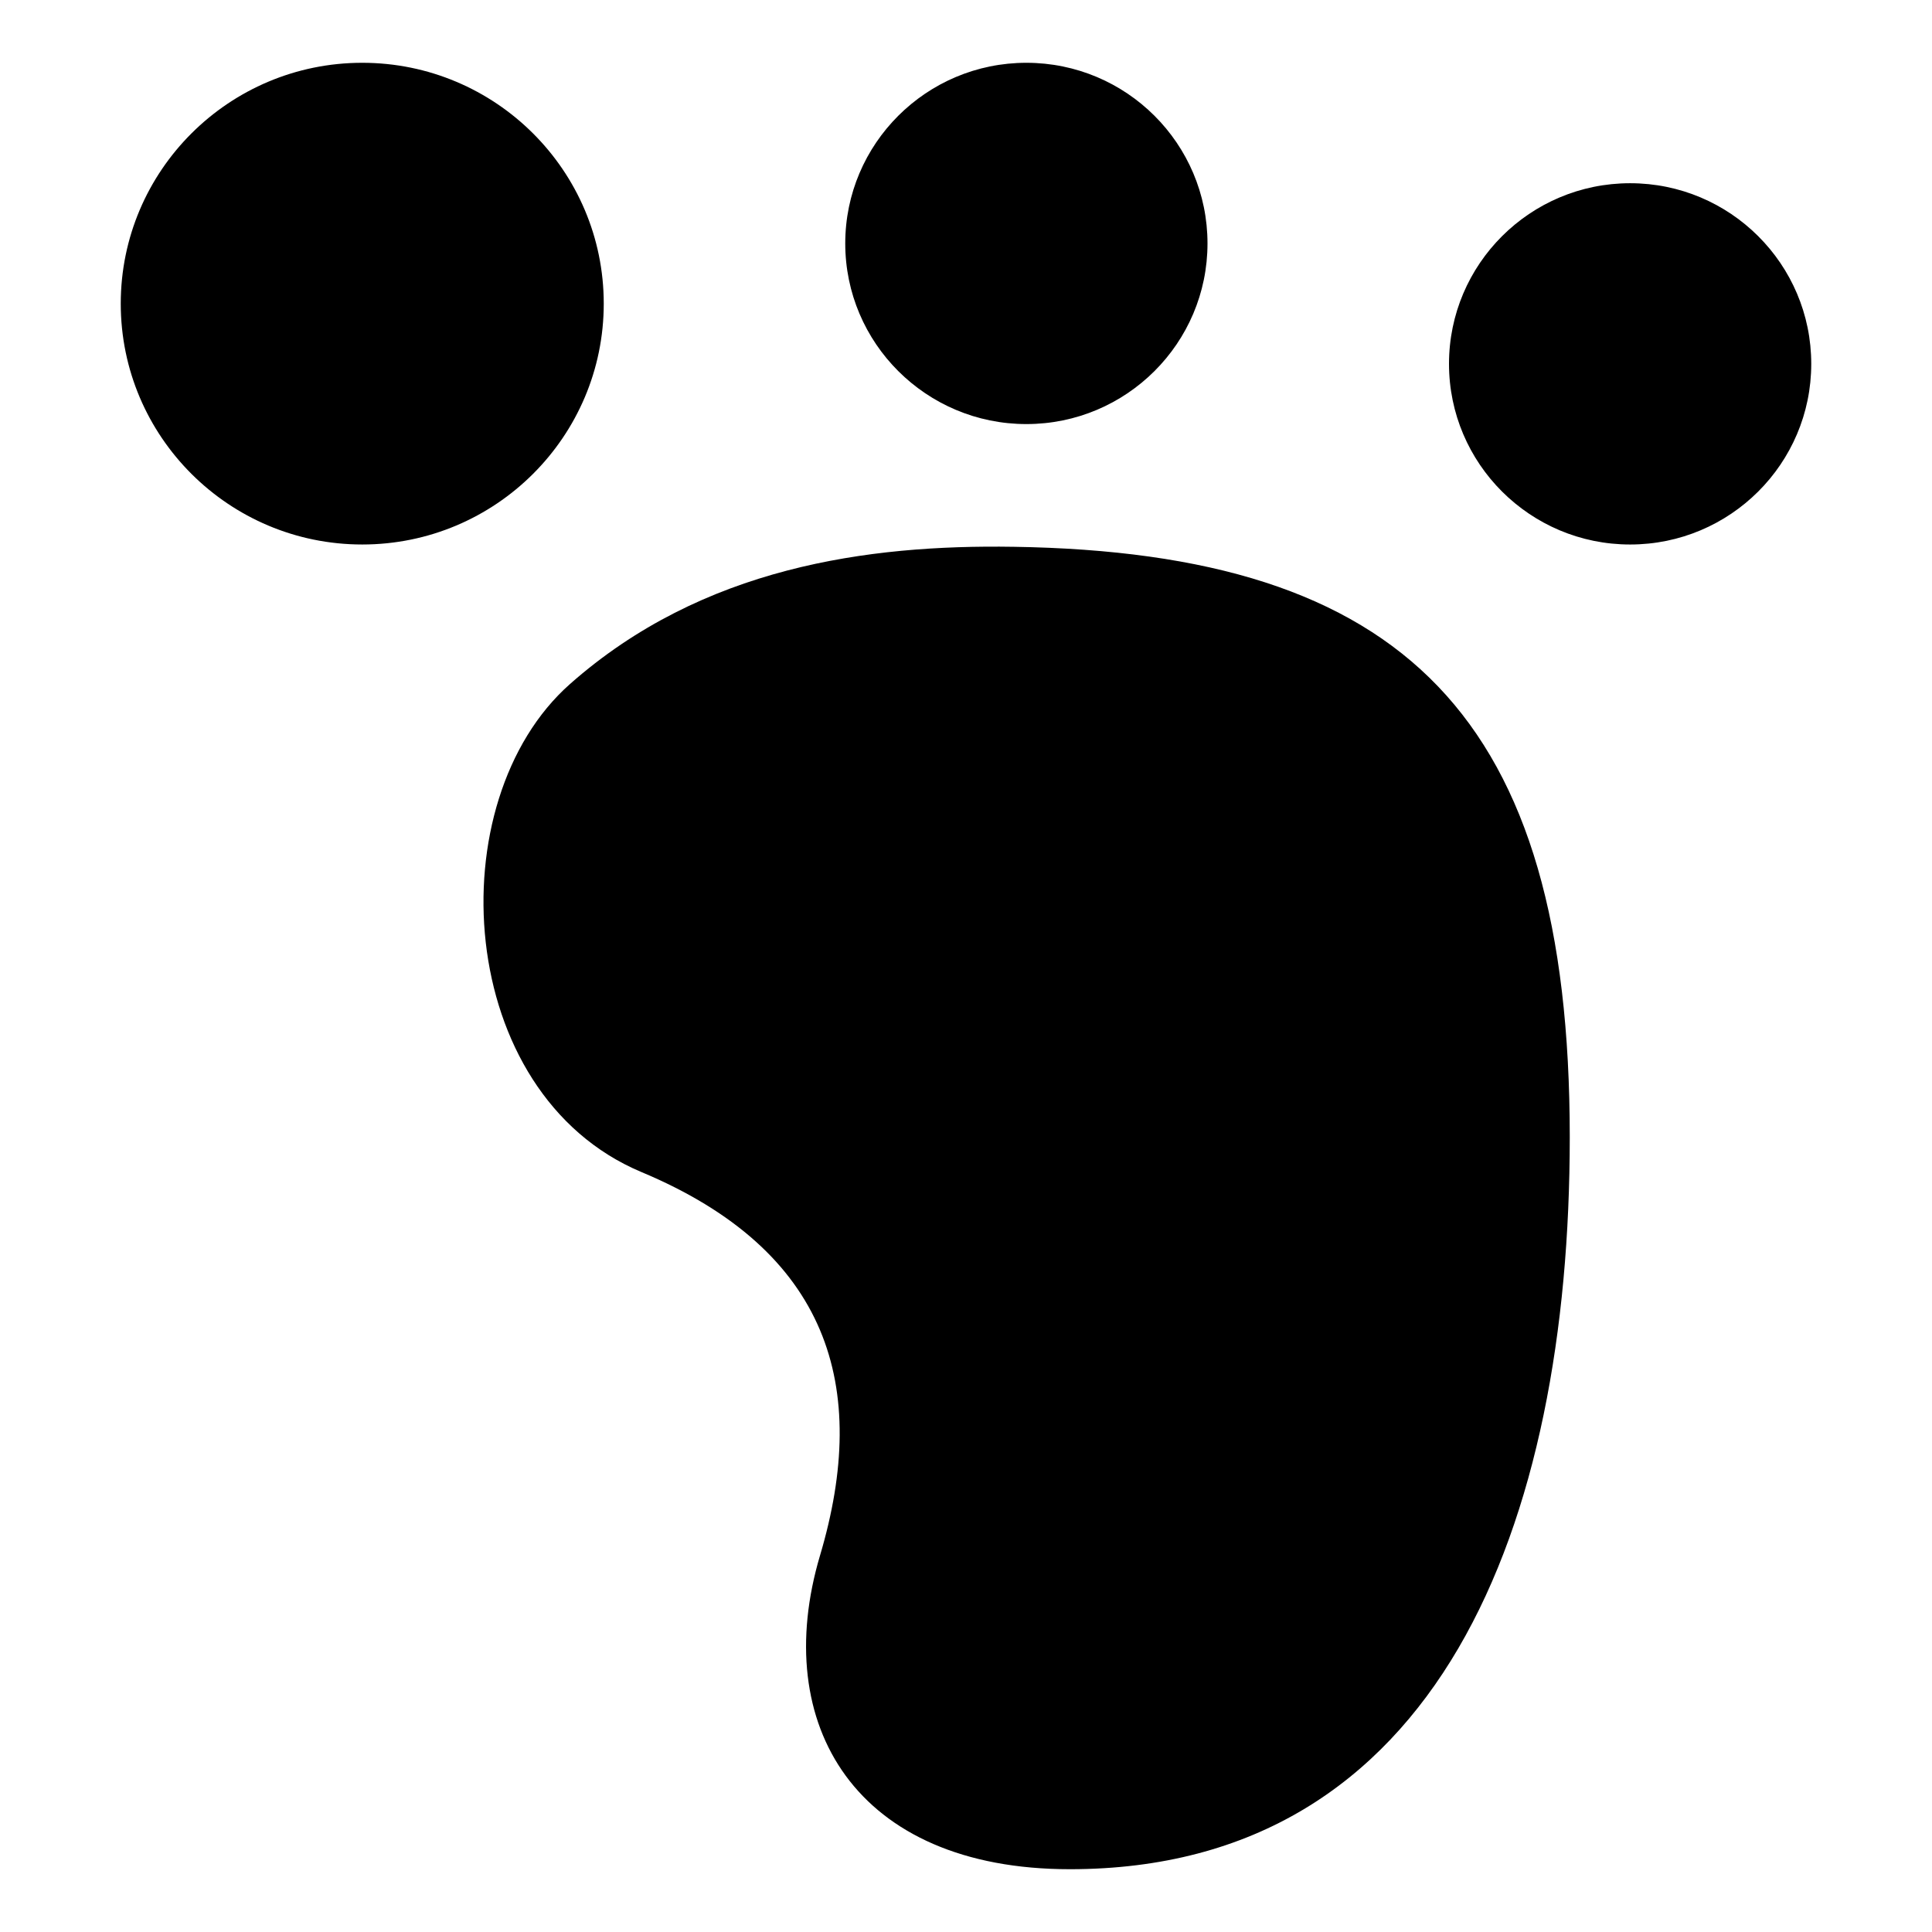 <?xml version="1.0" encoding="UTF-8" standalone="no"?>
<svg
   xmlns:svg="http://www.w3.org/2000/svg"
   xmlns="http://www.w3.org/2000/svg"
   viewBox="0 0 200 200"
   version="1.1">
  <path d="m 62.5,31.433 c 0,-13.763 -11.2,-24.933 -25,-24.933 -13.8,0 -25,11.17 -25,24.933 0,13.763 11.2,24.933 25,24.933 13.8,0 25,-11.17 25,-24.933 z m 43.75,12.467 c 10.35,0 18.75,-8.378 18.75,-18.7 0,-10.322 -8.4,-18.7 -18.75,-18.7 -10.35,0 -18.75,8.378 -18.75,18.7 0,10.322 8.4,18.7 18.75,18.7 z m 62.5,-24.933 c -10.35,0 -18.75,8.378 -18.75,18.7 0,10.322 8.4,18.7 18.75,18.7 10.35,0 18.75,-8.378 18.75,-18.7 0,-10.322 -8.4,-18.7 -18.75,-18.7 z M 104.9,56.604 C 89.85,56.367 72.725,58.685 59.013,70.803 45.288,82.921 47,113.19 66.4,121.33 c 19.413,8.128 23.688,22.191 18.488,39.694 -5.2,17.503 3.675,32.476 25.863,32.476 38.25,0 51.75,-35.742 51.75,-75.785 0,-43.546 -17.163,-60.501 -57.6,-61.112 z"/>
</svg>
